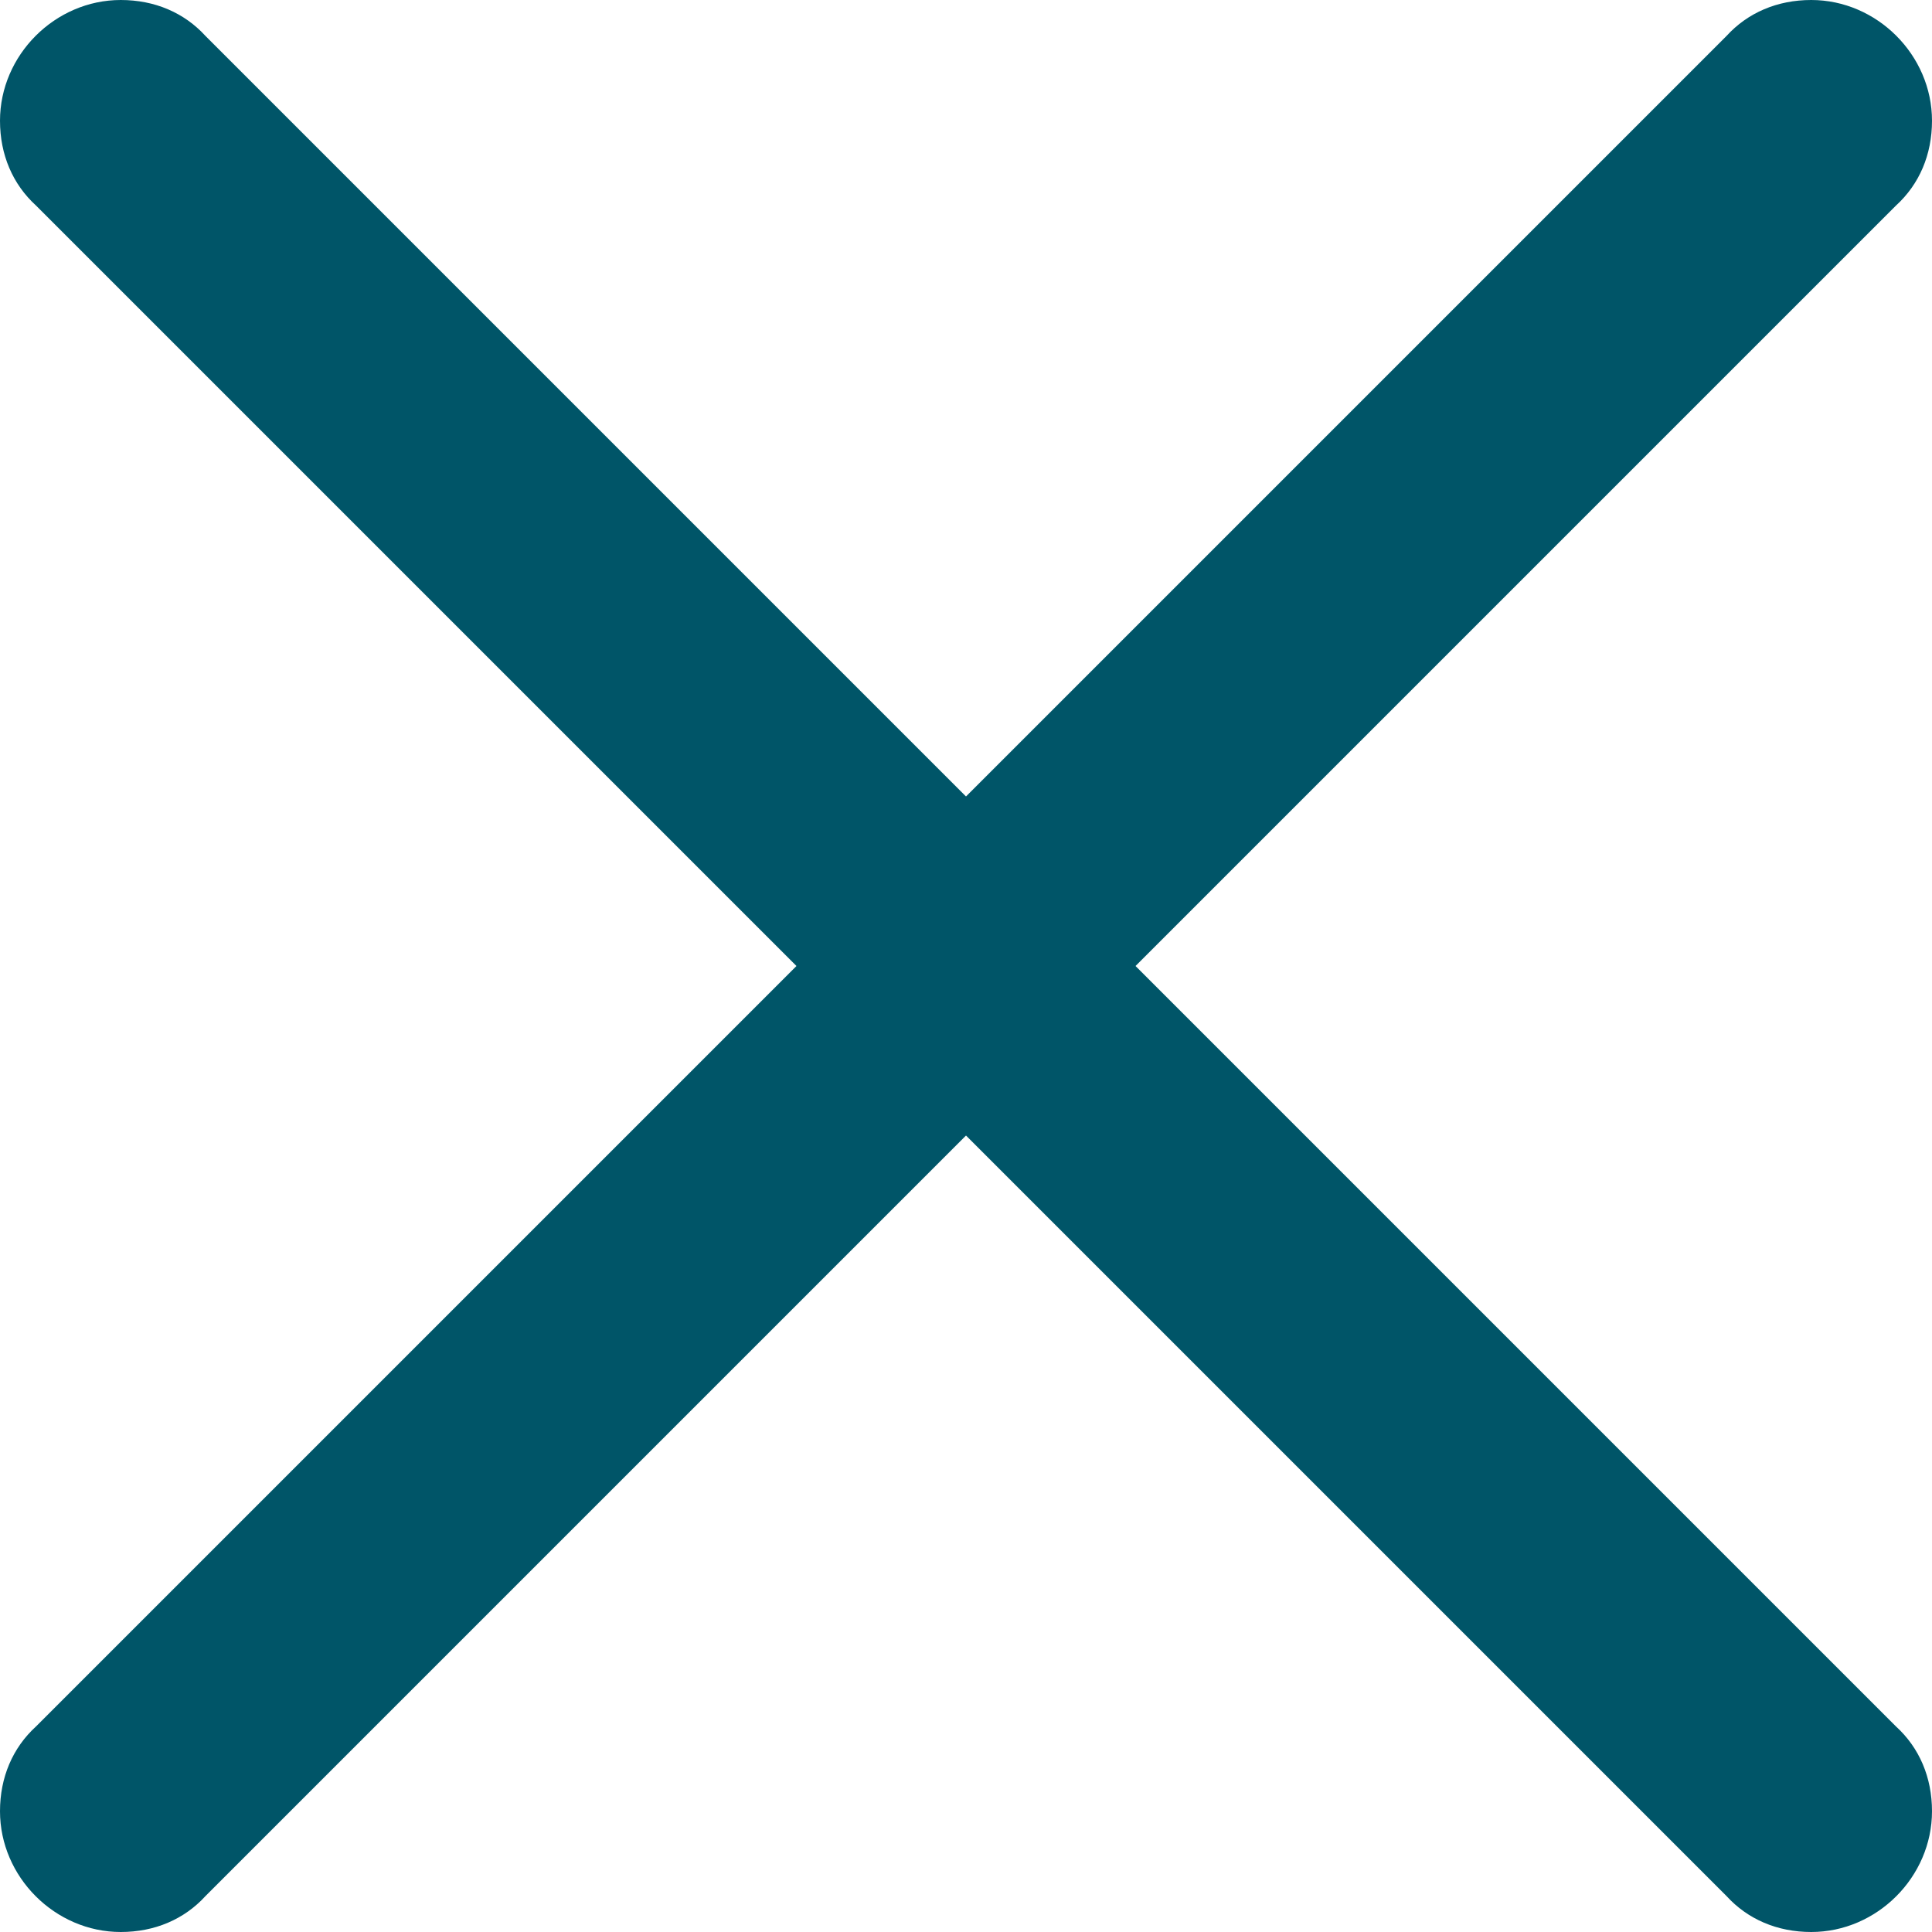 <svg width="16" height="16" viewBox="0 0 16 16" fill="none" xmlns="http://www.w3.org/2000/svg">
<path d="M0.298 1.702L14.298 15.702C14.474 15.895 14.719 16 15 16C15.544 16 16 15.544 16 15C16 14.719 15.895 14.474 15.702 14.298L1.702 0.298C1.526 0.105 1.281 0 1 0C0.456 0 0 0.456 0 1C0 1.281 0.105 1.526 0.298 1.702ZM14.298 0.298L0.298 14.298C0.105 14.474 0 14.719 0 15C0 15.544 0.456 16 1 16C1.281 16 1.526 15.895 1.702 15.702L15.702 1.702C15.895 1.526 16 1.281 16 1C16 0.456 15.544 0 15 0C14.719 0 14.474 0.105 14.298 0.298Z" fill="#005568"/>
</svg>
